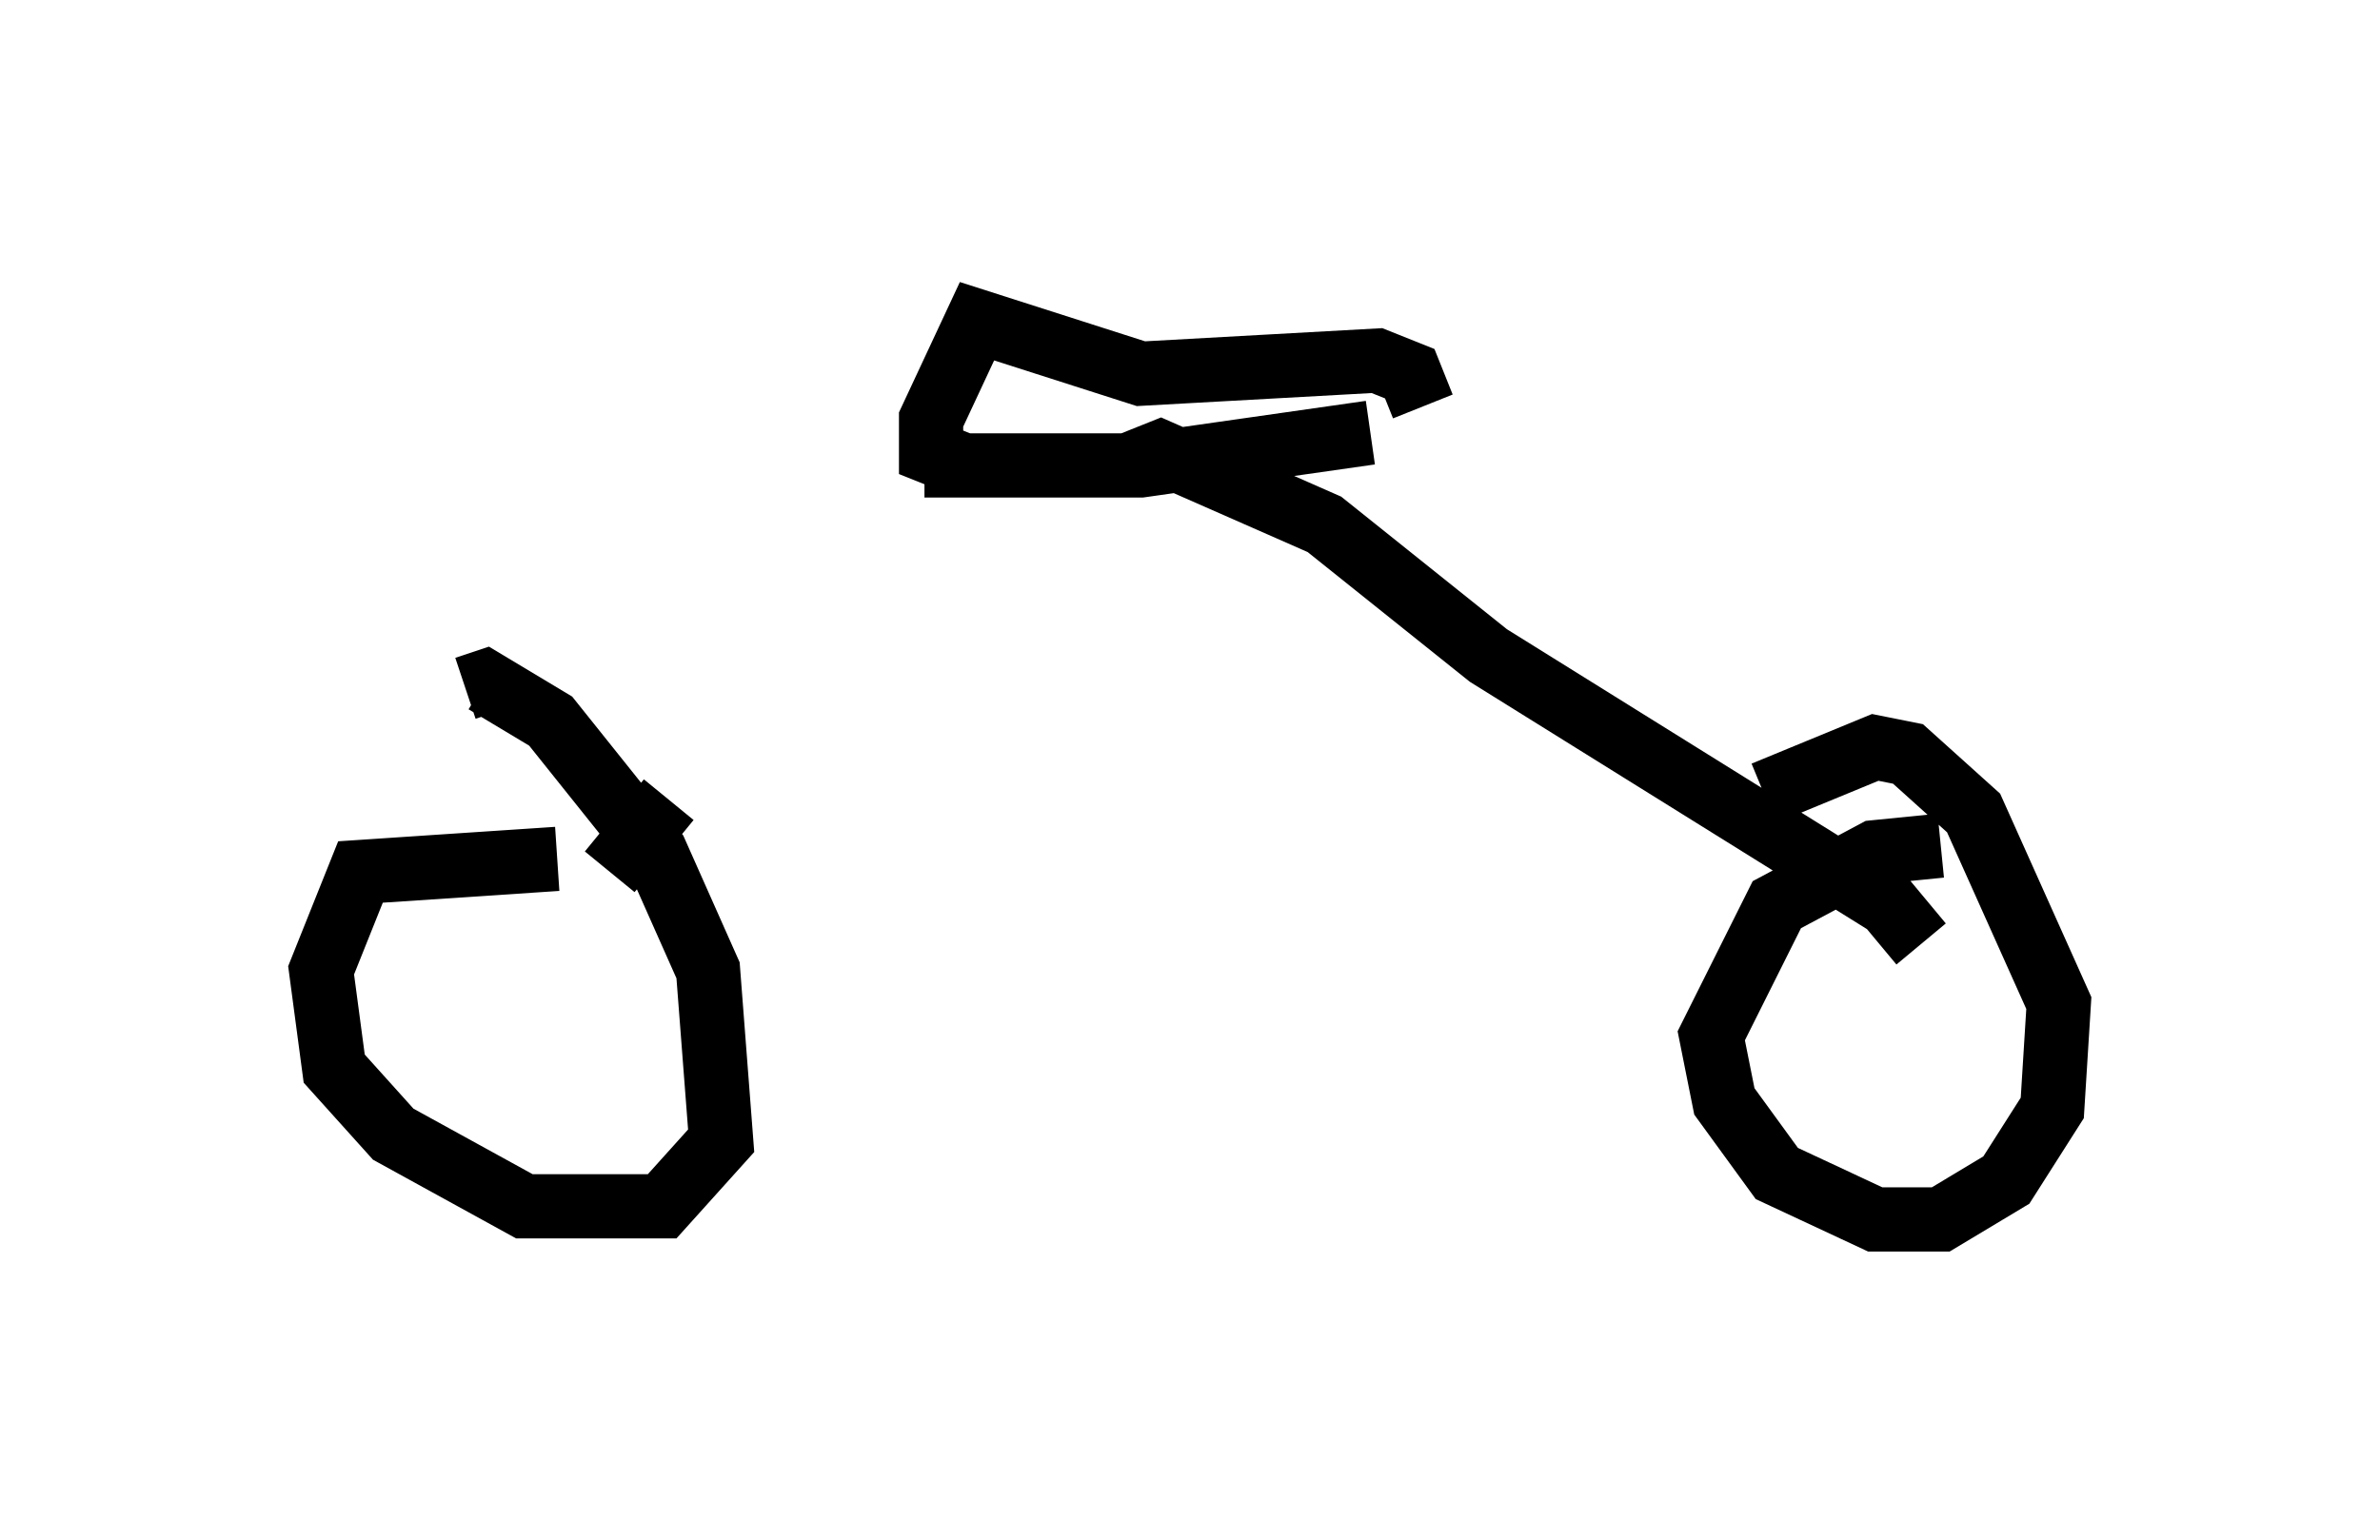 <?xml version="1.0" encoding="utf-8" ?>
<svg baseProfile="full" height="23.986" version="1.1" width="37.052" xmlns="http://www.w3.org/2000/svg" xmlns:ev="http://www.w3.org/2001/xml-events" xmlns:xlink="http://www.w3.org/1999/xlink"><defs /><rect fill="white" height="23.986" width="37.052" x="0" y="0" /><path d="M17.761, 7.654 m-7.35, 4.798 l-0.919, 1.123 m8.065, -6.329 l0.51, -0.204 2.552, 1.123 l2.552, 2.042 6.227, 3.879 l0.51, 0.613 m0.306, -1.531 l-1.021, 0.102 -1.531, 0.817 l-1.021, 2.042 0.204, 1.021 l0.817, 1.123 1.531, 0.715 l1.021, 0.0 1.021, -0.613 l0.715, -1.123 0.102, -1.633 l-1.327, -2.96 -1.021, -0.919 l-0.51, -0.102 -1.735, 0.715 m-18.784, 1.021 l-3.063, 0.204 -0.613, 1.531 l0.204, 1.531 0.919, 1.021 l2.042, 1.123 2.144, 0.0 l0.919, -1.021 -0.204, -2.654 l-0.817, -1.838 -1.633, -2.042 l-1.021, -0.613 -0.306, 0.102 m7.146, -3.471 l3.369, 0.0 3.573, -0.51 m-6.329, 0.51 l-0.51, -0.204 0.0, -0.51 l0.715, -1.531 2.552, 0.817 l3.675, -0.204 0.51, 0.204 l0.204, 0.51 " fill="none" stroke="black" stroke-width="1" /></svg>